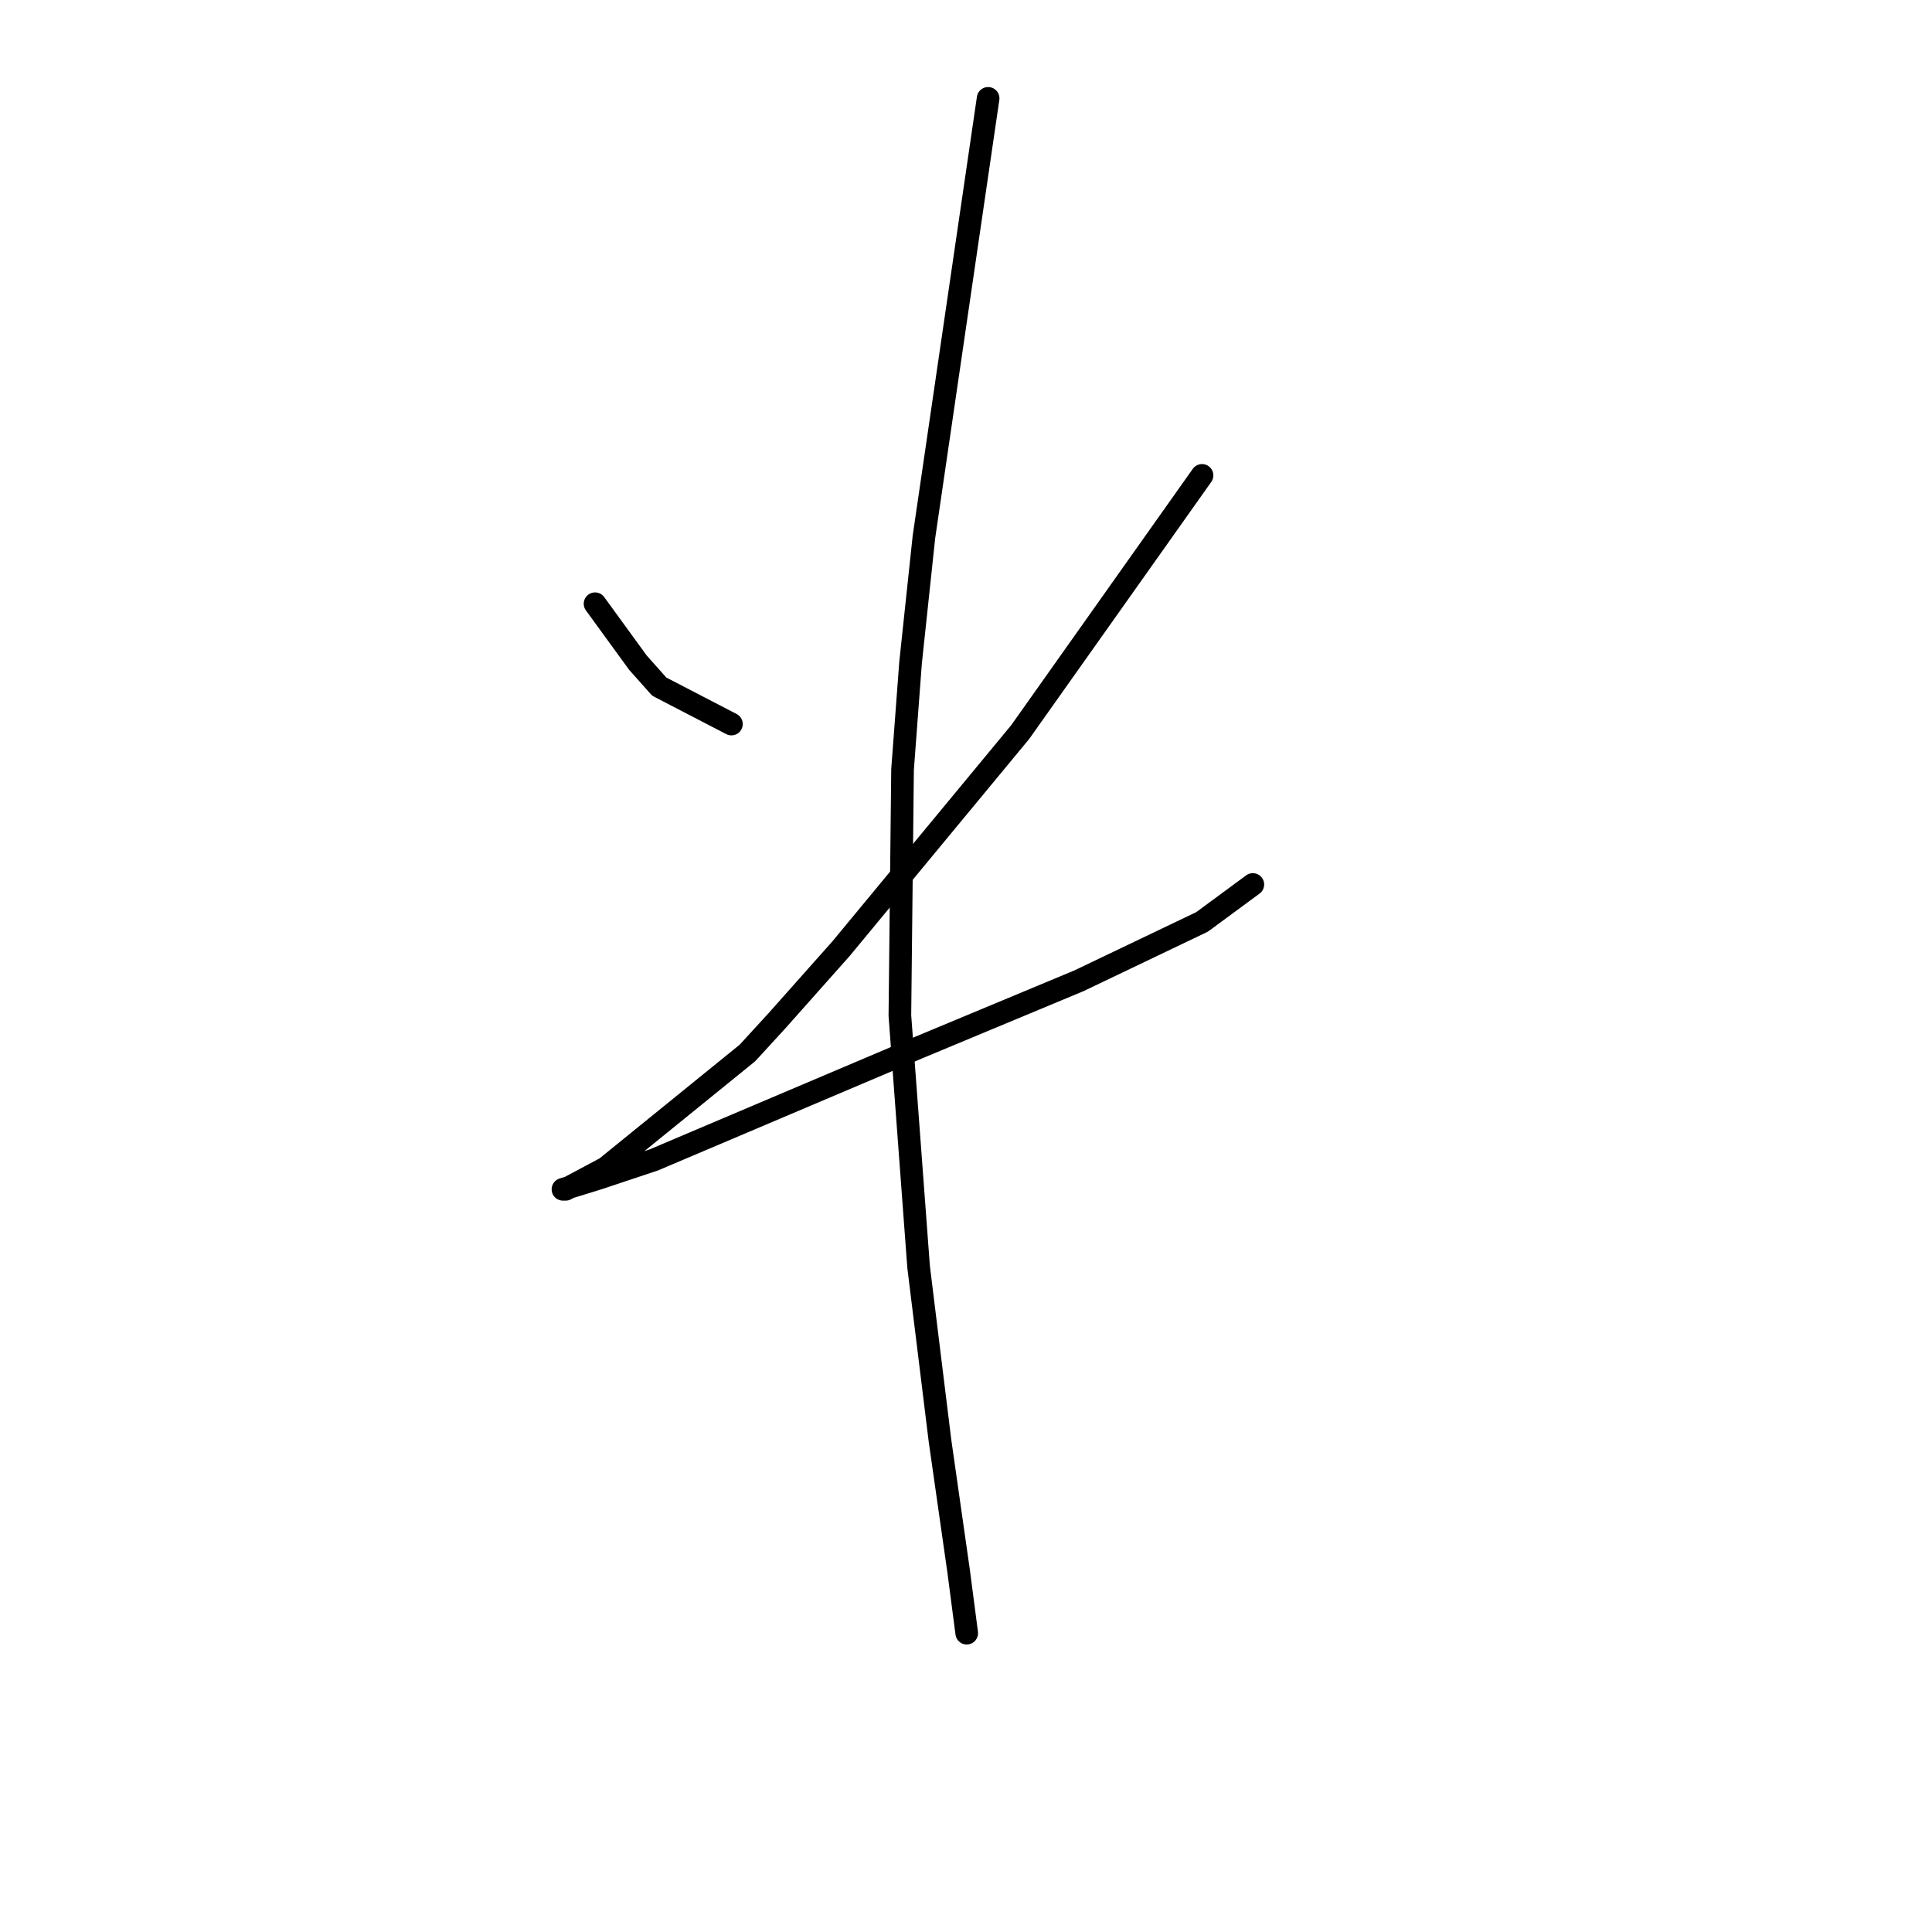 <?xml version="1.0" standalone="no"?>
    <svg width="256" height="256" xmlns="http://www.w3.org/2000/svg" version="1.1">
    <polyline stroke="black" stroke-width="3" stroke-linecap="round" fill="transparent" stroke-linejoin="round" points="78.848 79.997 81.682 83.894 84.517 87.792 87.351 90.98 96.917 95.941 96.917 95.941 " />
        <polyline stroke="black" stroke-width="3" stroke-linecap="round" fill="transparent" stroke-linejoin="round" points="159.275 62.99 147.229 79.997 135.182 97.003 111.444 125.702 102.941 135.268 99.043 139.52 80.265 154.755 74.95 157.59 74.596 157.59 79.202 156.172 86.643 153.692 121.719 138.811 142.977 129.954 159.275 122.159 166.007 117.199 166.007 117.199 " />
        <polyline stroke="black" stroke-width="3" stroke-linecap="round" fill="transparent" stroke-linejoin="round" points="130.931 13.033 126.679 42.086 122.427 71.139 120.656 87.792 119.593 101.964 119.239 134.56 121.719 167.864 124.553 190.894 127.033 208.255 128.096 216.404 128.096 216.404 " />
        </svg>